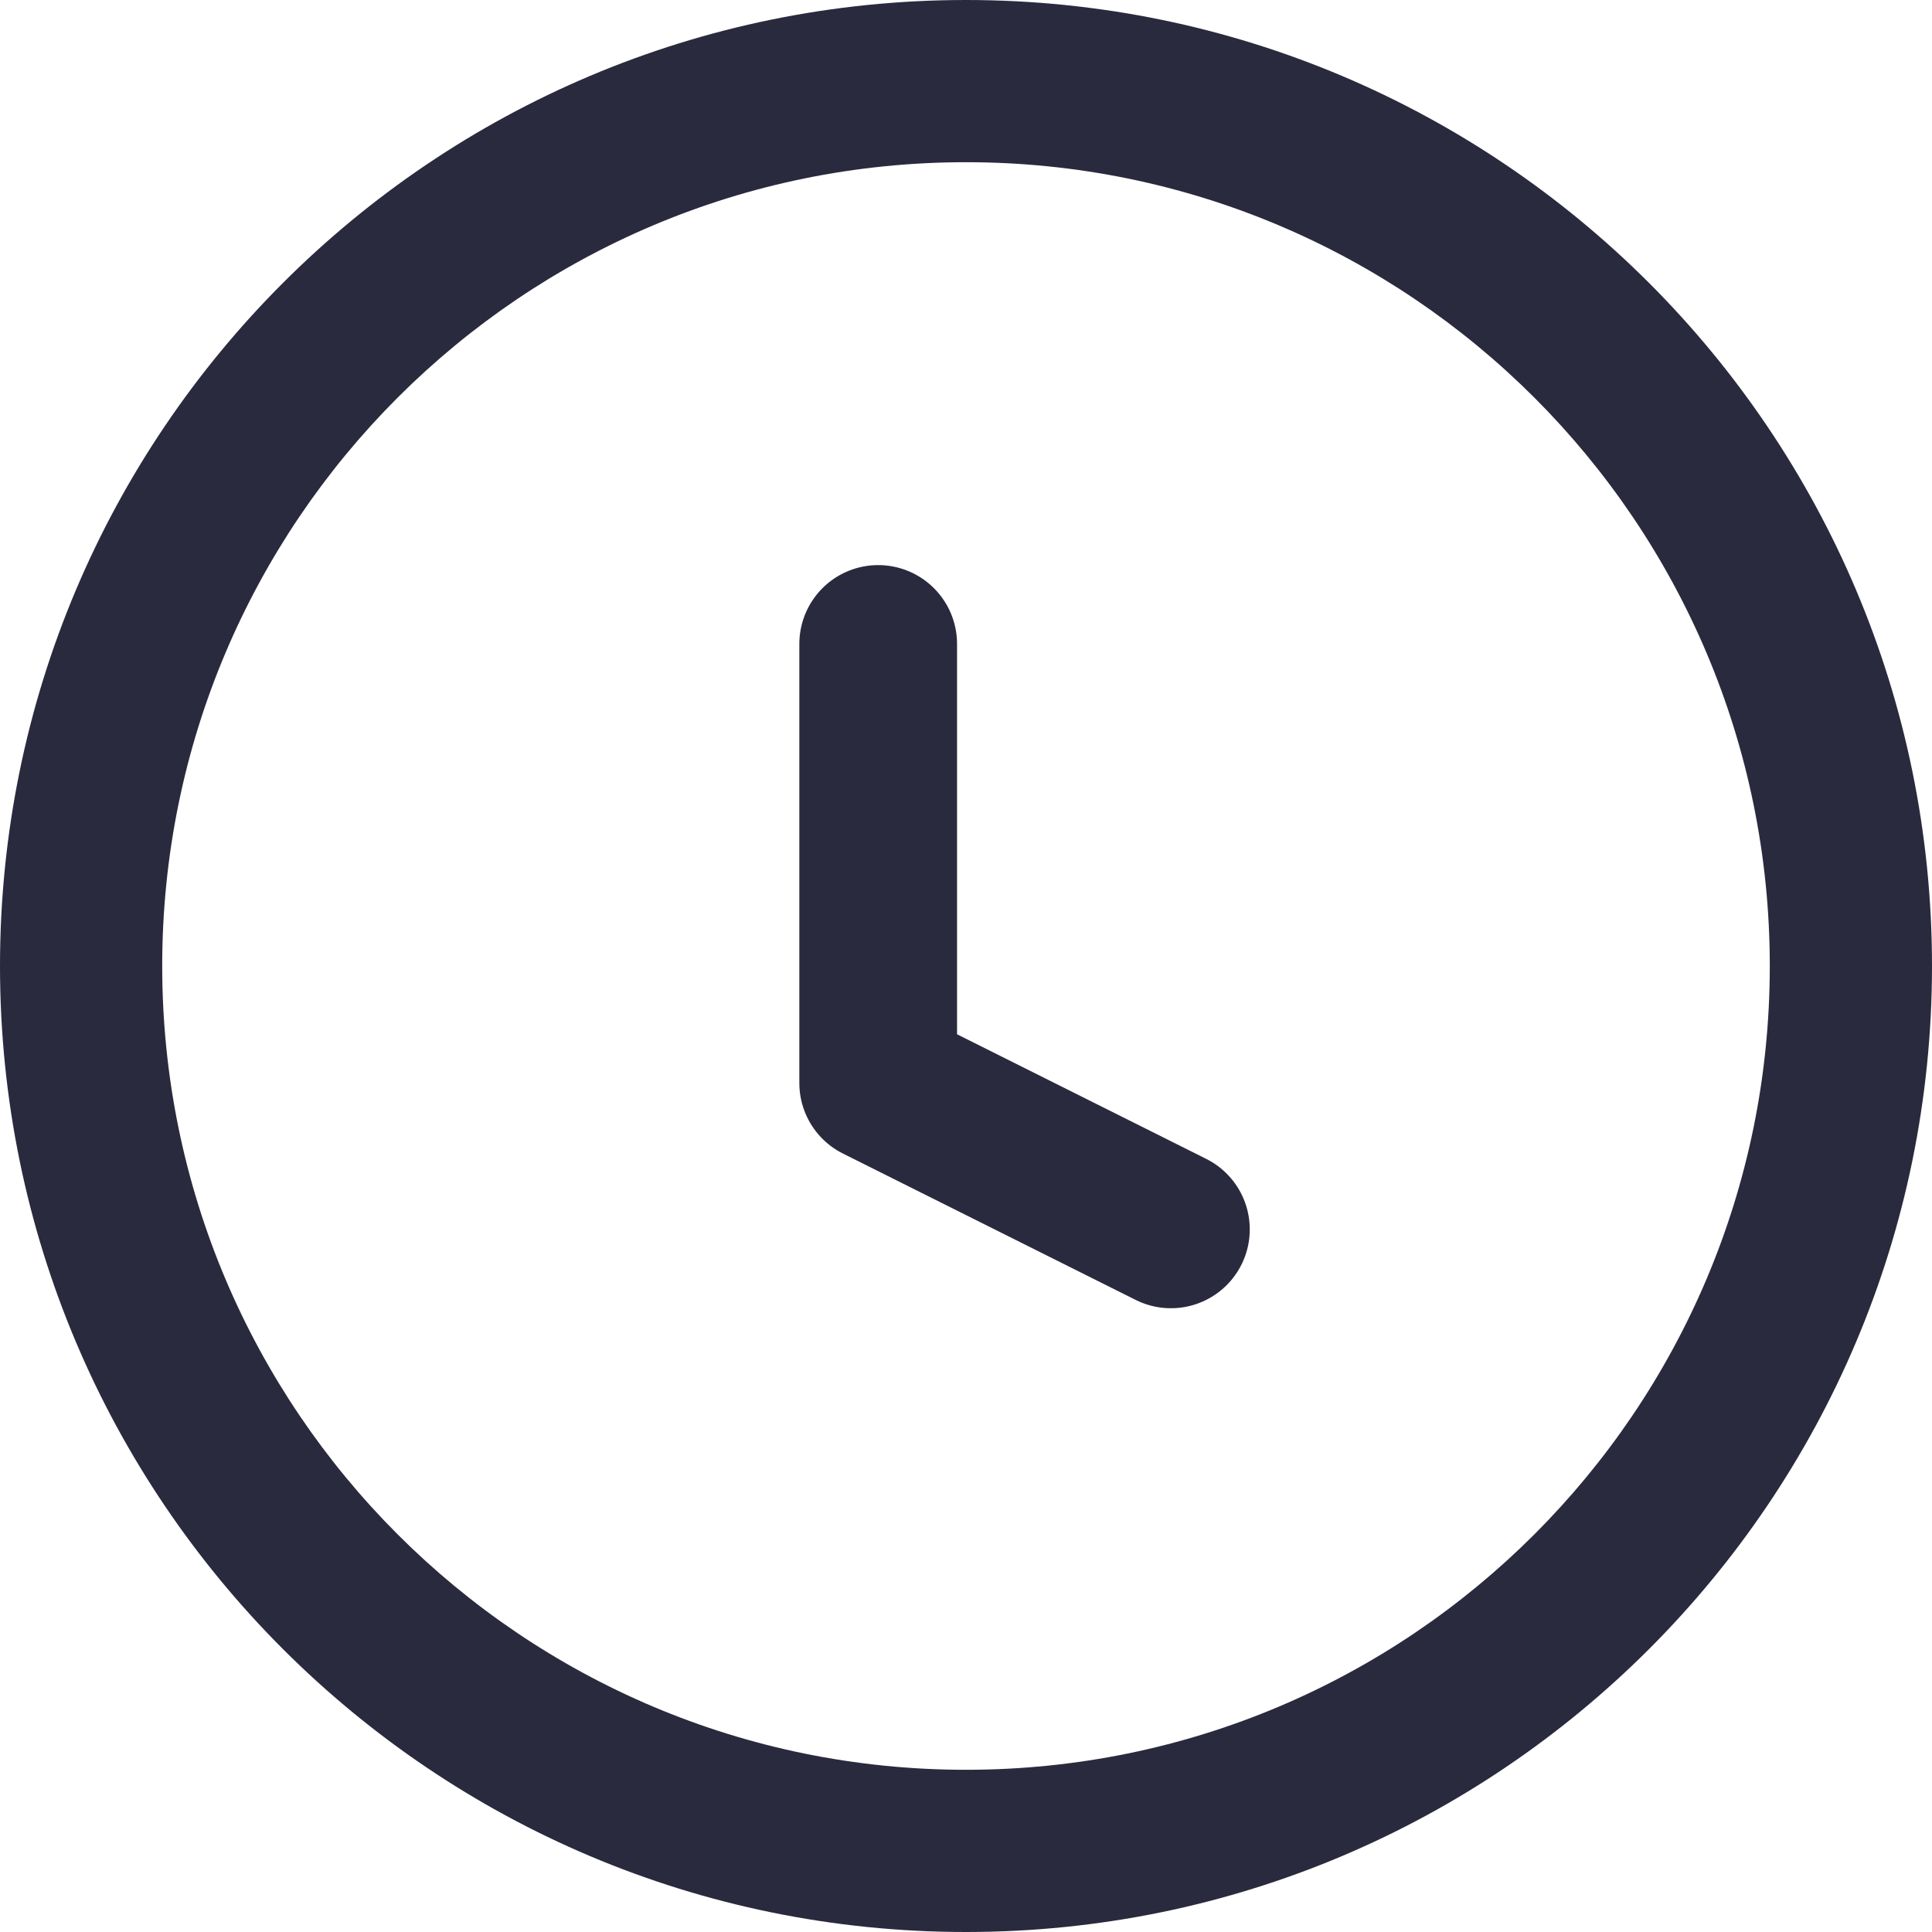 <svg width="49" height="49" viewBox="0 0 49 49" fill="none" xmlns="http://www.w3.org/2000/svg">
<path fill-rule="evenodd" clip-rule="evenodd" d="M24.5 4.114C13.241 4.114 4.114 13.241 4.114 24.5C4.114 35.759 13.241 44.886 24.5 44.886C35.759 44.886 44.886 35.759 44.886 24.5C44.886 13.241 35.759 4.114 24.5 4.114ZM0 24.5C0 10.969 10.969 0 24.5 0C38.031 0 49 10.969 49 24.5C49 38.031 38.031 49 24.5 49C10.969 49 0 38.031 0 24.5Z" fill="#2A2A3E"/>
<path d="M22.273 16.332V27.468L29.697 31.18" stroke="#2A2A3E" stroke-width="4" stroke-linecap="round" stroke-linejoin="round"/>
</svg>
